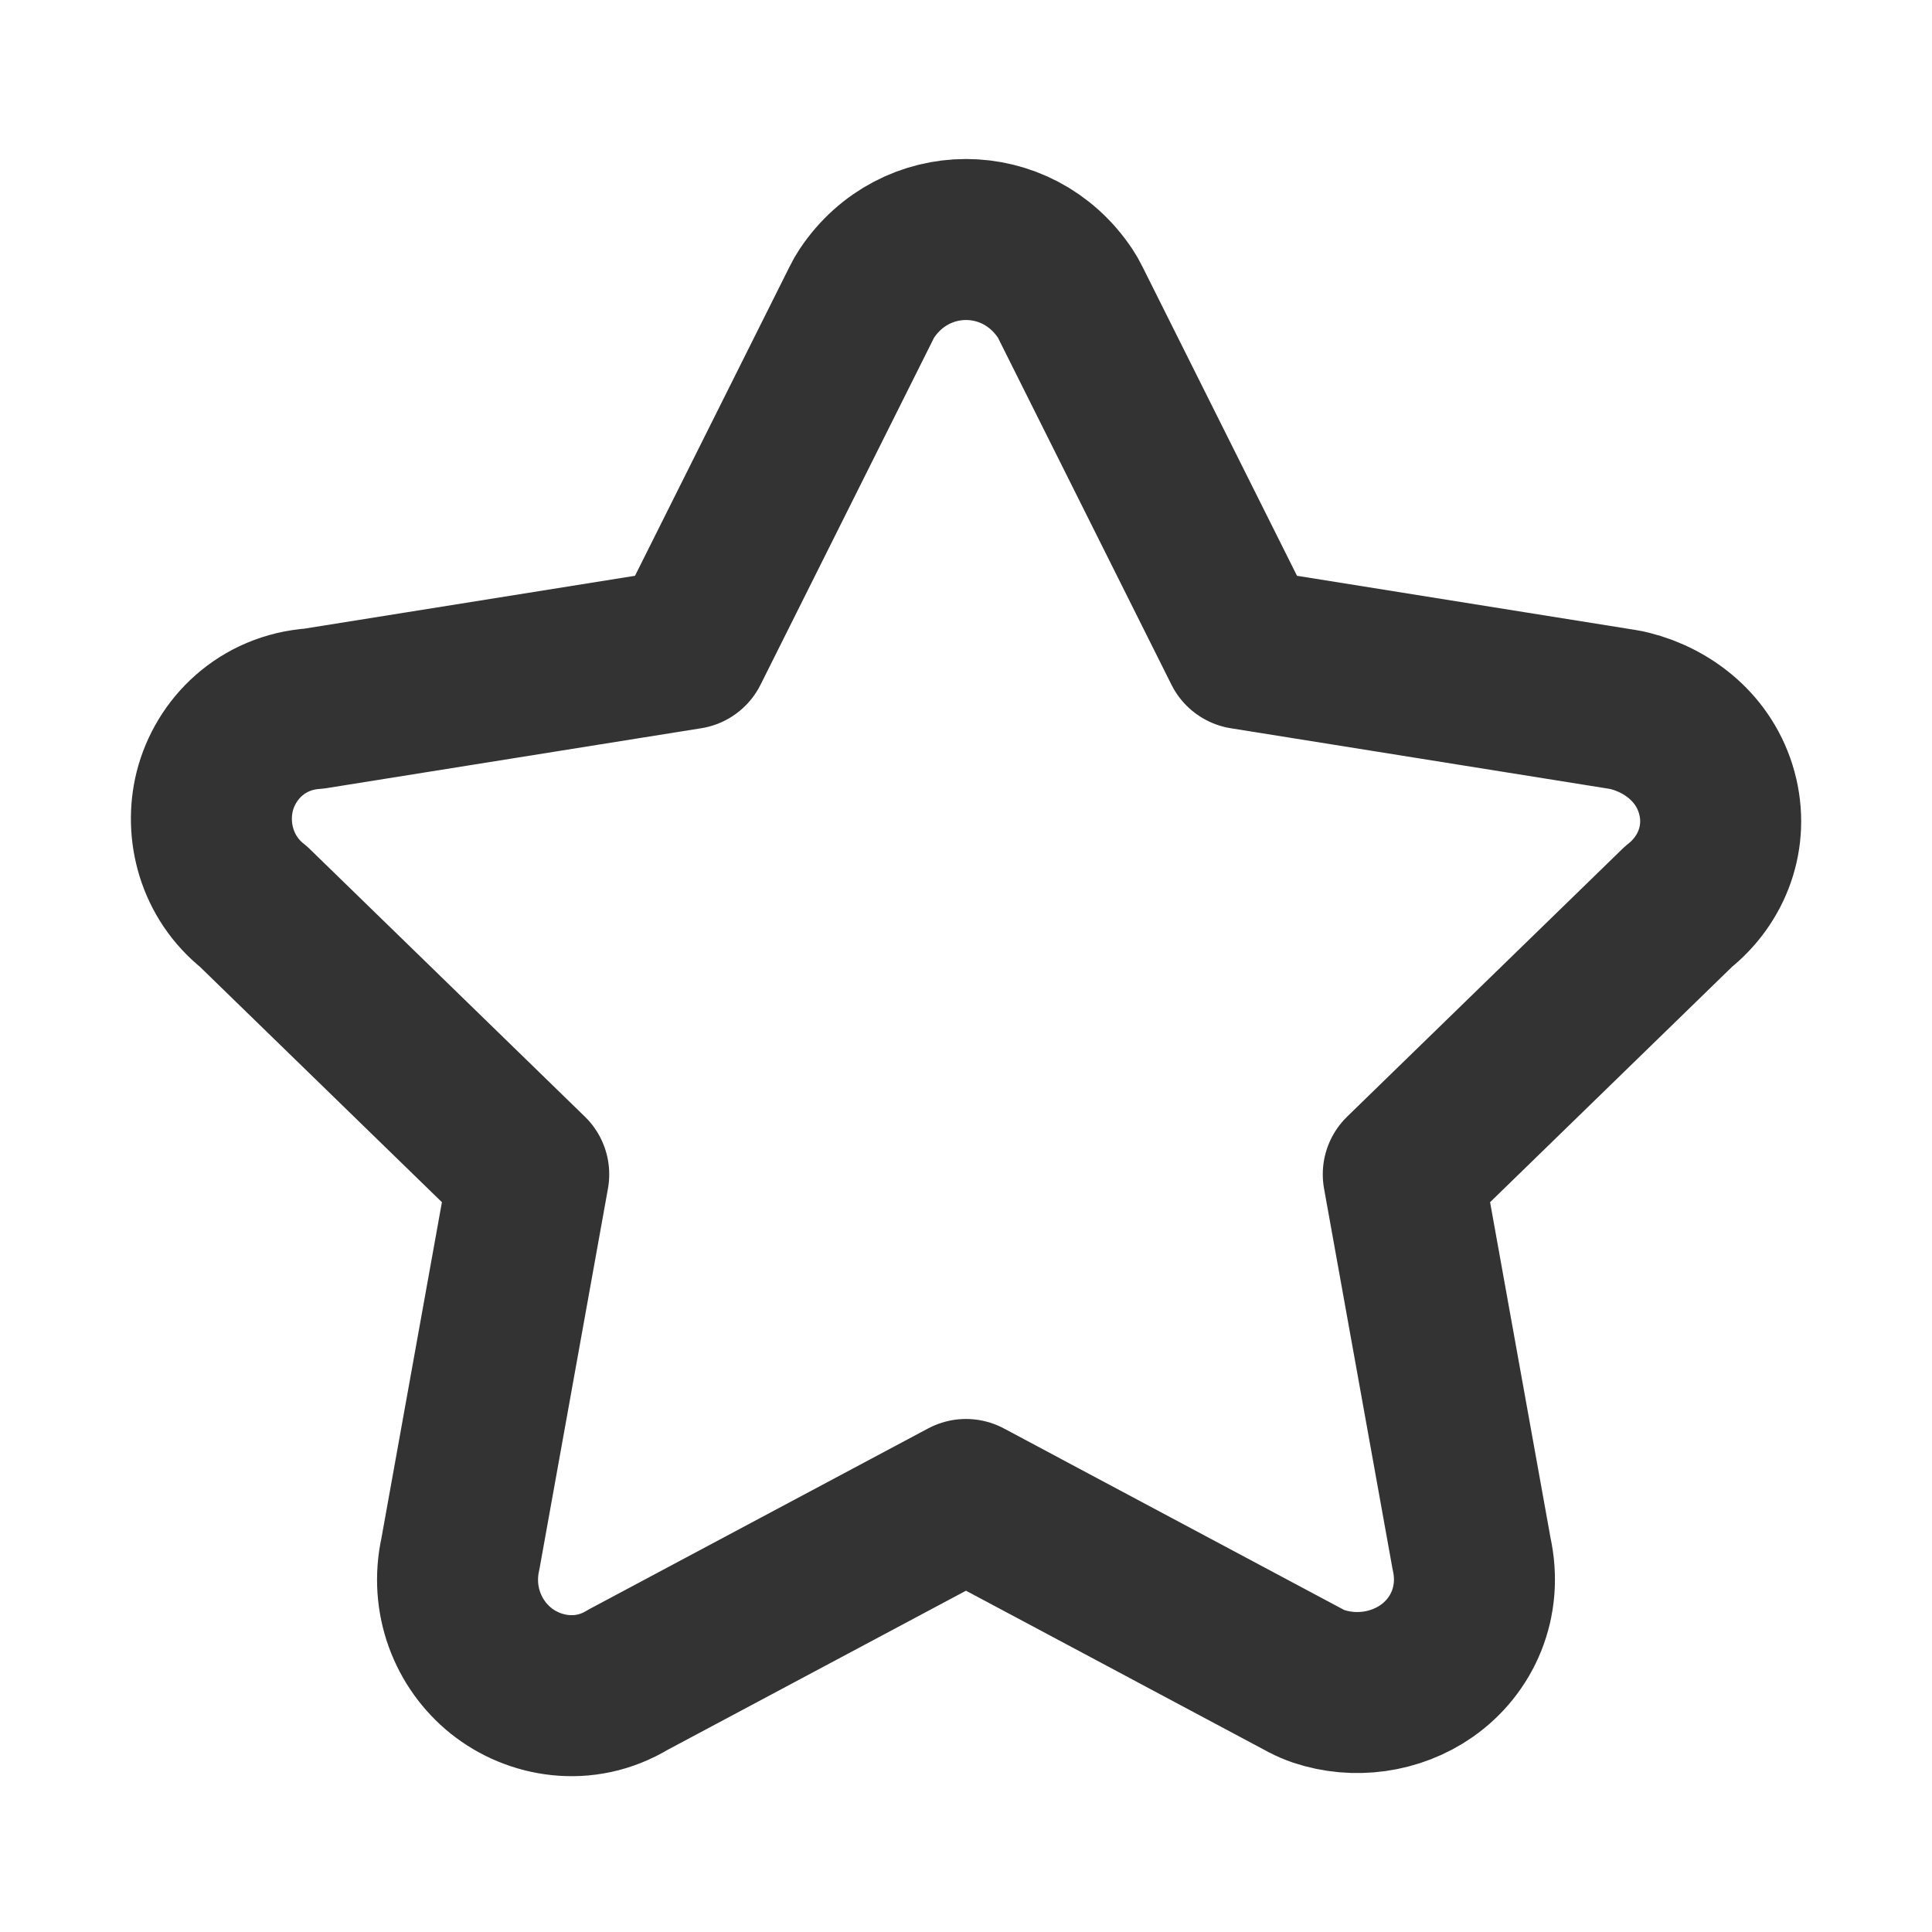 <svg width="24" height="24" viewBox="0 0 24 24" fill="none" xmlns="http://www.w3.org/2000/svg">
<path d="M13.294 3.753C13.276 3.716 13.255 3.68 13.232 3.645C12.636 2.752 11.364 2.752 10.768 3.645C10.745 3.68 10.724 3.716 10.706 3.753L8.553 8.059L3.9 8.803C3.254 8.847 2.799 9.305 2.667 9.833C2.547 10.315 2.686 10.896 3.15 11.263L6.568 14.588L5.72 19.298C5.592 19.875 5.814 20.427 6.225 20.756C6.629 21.079 7.253 21.199 7.802 20.866L12 18.627L16.229 20.883C16.279 20.909 16.331 20.931 16.384 20.949C16.826 21.096 17.332 21.03 17.723 20.757C18.167 20.446 18.413 19.897 18.28 19.298L17.432 14.588L20.85 11.263C21.27 10.931 21.475 10.391 21.327 9.849C21.178 9.301 20.726 8.951 20.242 8.83C20.215 8.823 20.186 8.817 20.158 8.813L15.447 8.059L13.294 3.753Z" stroke="#333333" stroke-width="2" stroke-miterlimit="10" stroke-linecap="round" stroke-linejoin="round"/>
</svg>
